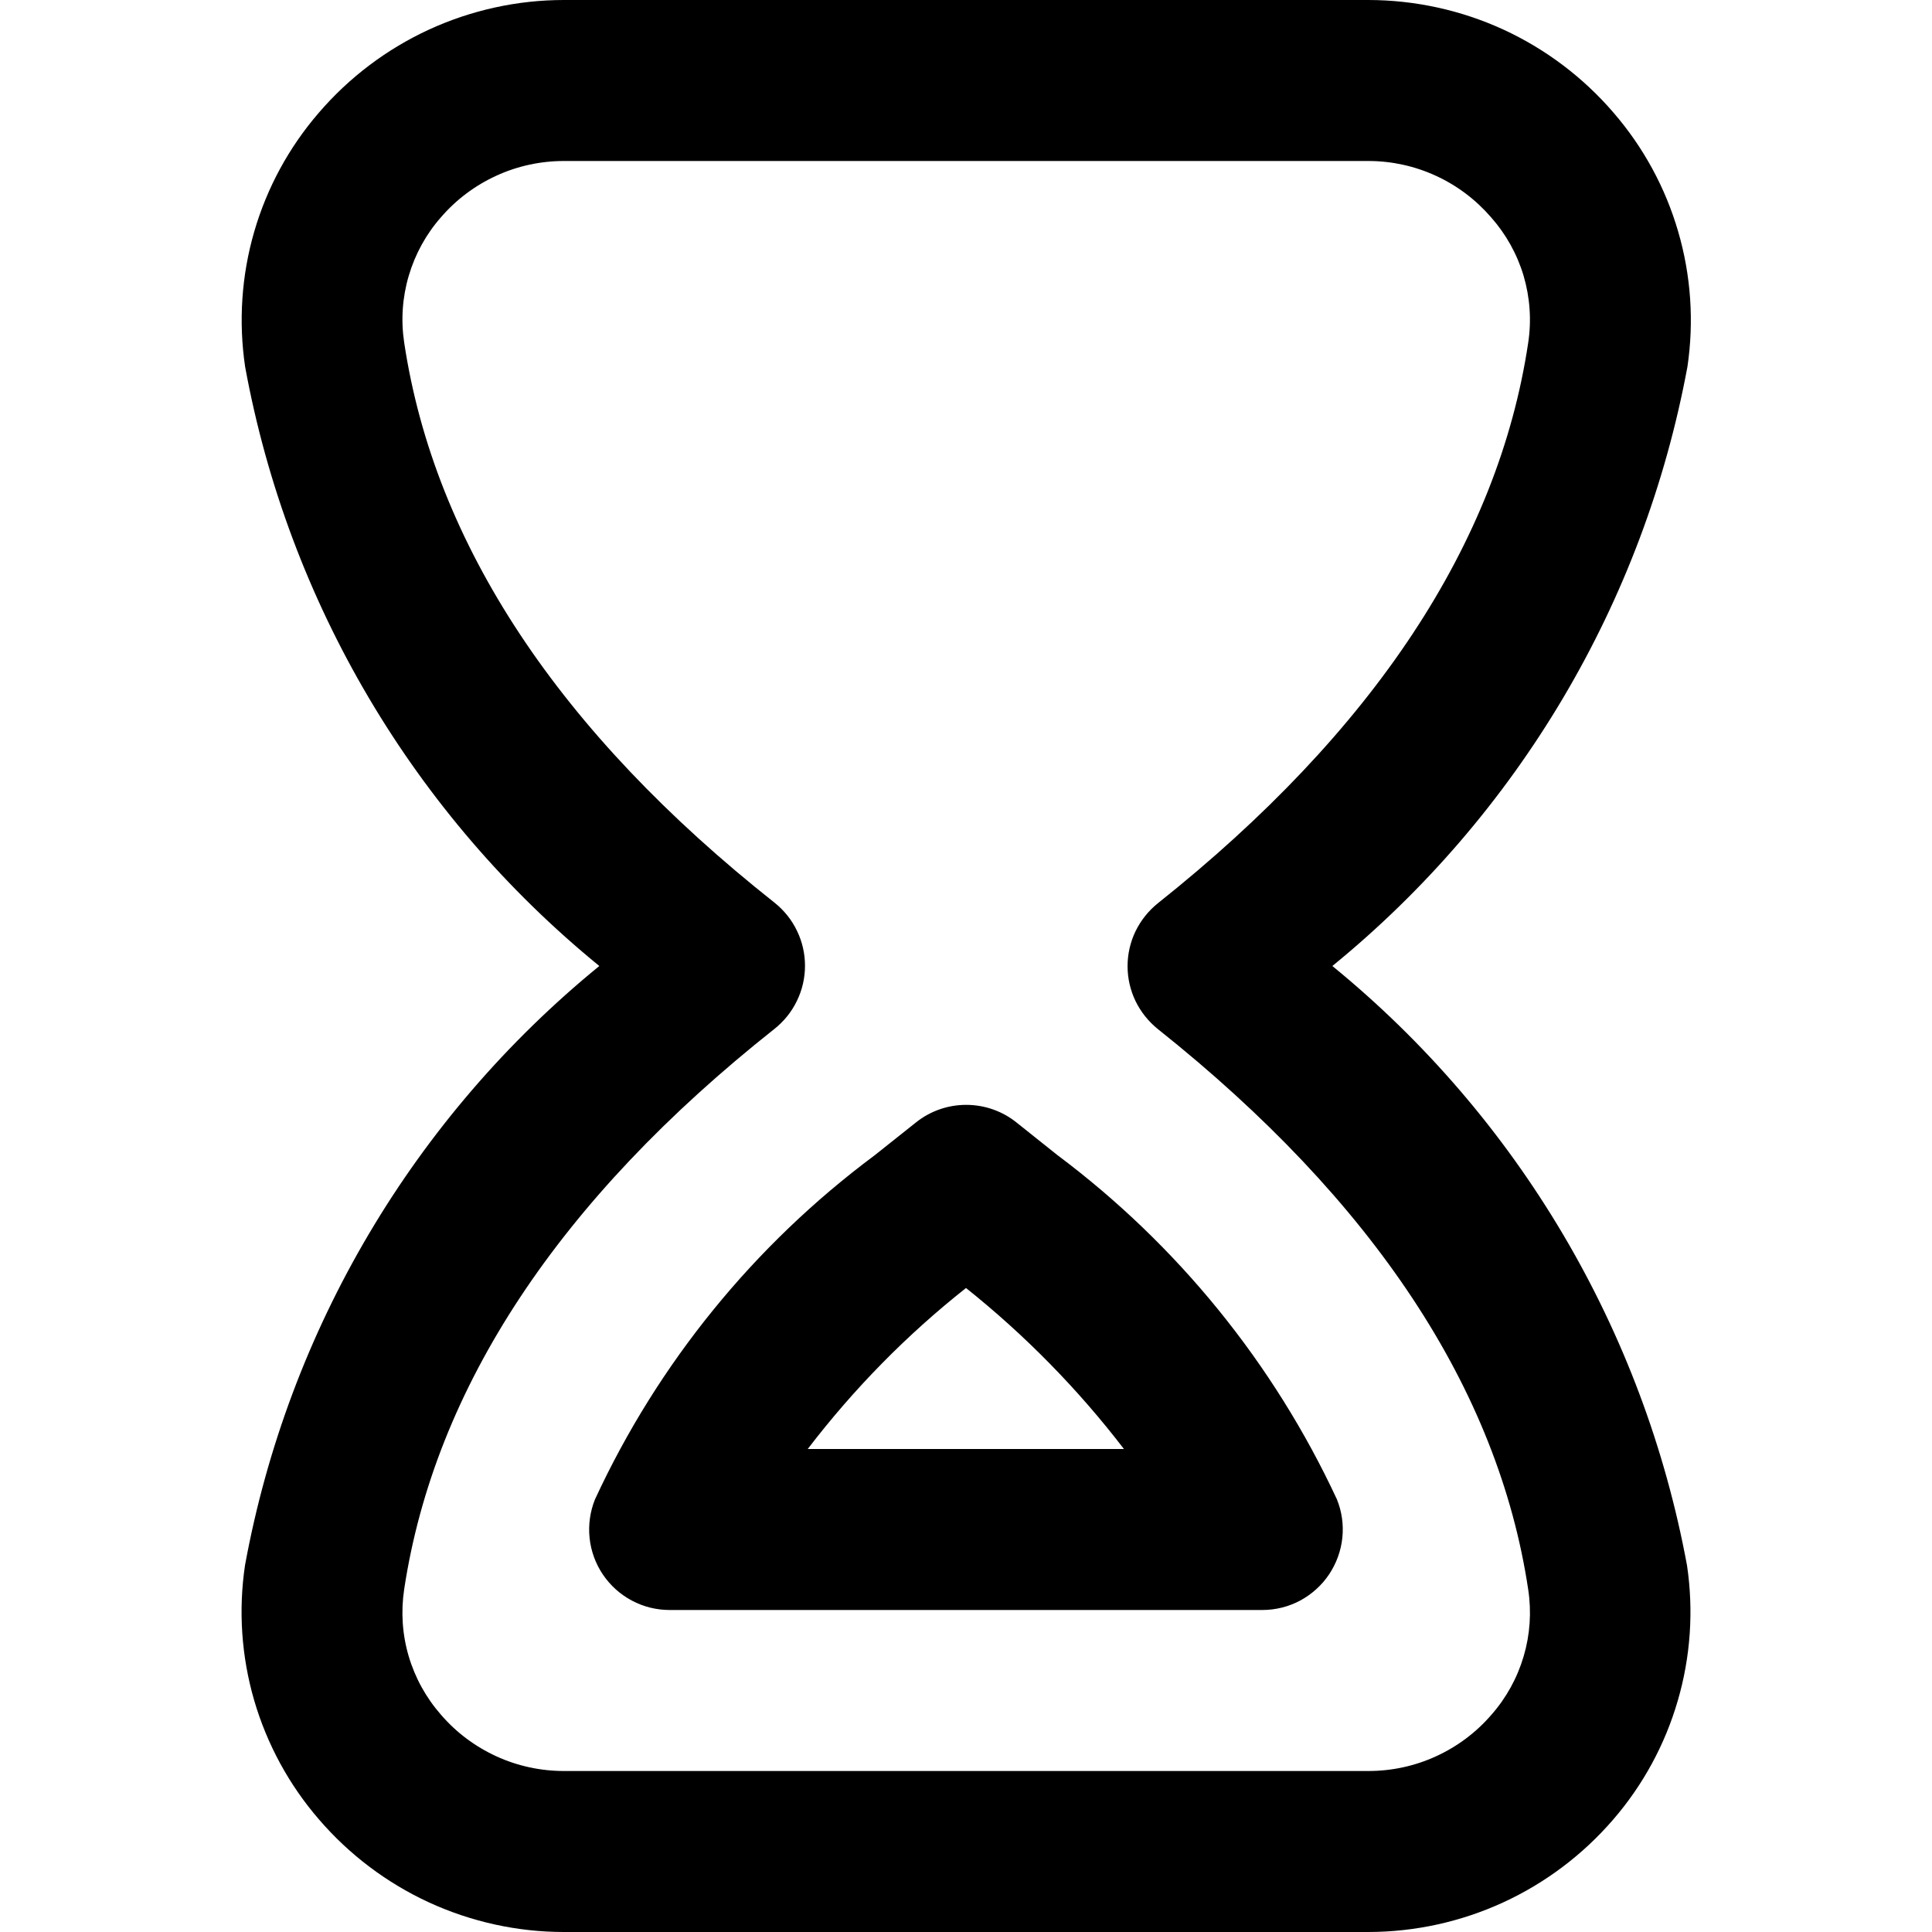 <svg width="24" height="24" viewBox="0 0 24 24" fill="none" xmlns="http://www.w3.org/2000/svg">
<path d="M17 24H7.005C6.427 24 5.855 23.874 5.33 23.633C4.805 23.391 4.338 23.039 3.961 22.6C3.59 22.171 3.316 21.666 3.157 21.121C2.999 20.576 2.96 20.003 3.044 19.442C3.581 16.517 5.141 13.88 7.445 12C5.141 10.12 3.581 7.481 3.045 4.556C2.962 3.995 3 3.423 3.158 2.878C3.316 2.333 3.59 1.829 3.961 1.4C4.338 0.961 4.805 0.609 5.33 0.367C5.855 0.126 6.427 0 7.005 0L17 0C17.578 0.001 18.15 0.126 18.675 0.367C19.2 0.609 19.667 0.961 20.044 1.4C20.415 1.829 20.689 2.333 20.847 2.877C21.006 3.422 21.045 3.994 20.962 4.555C20.42 7.481 18.857 10.119 16.551 12C18.856 13.882 20.417 16.522 20.957 19.448C21.04 20.009 21.001 20.581 20.842 21.126C20.684 21.671 20.41 22.175 20.039 22.604C19.662 23.041 19.196 23.392 18.672 23.633C18.147 23.874 17.577 23.999 17 24ZM17 2H7.005C6.715 2 6.428 2.062 6.165 2.183C5.901 2.304 5.666 2.48 5.477 2.7C5.292 2.91 5.156 3.159 5.077 3.428C4.998 3.696 4.979 3.979 5.021 4.256C5.397 6.756 6.945 9.096 9.621 11.213C9.739 11.307 9.835 11.426 9.9 11.562C9.966 11.697 10 11.846 10 11.997C10 12.148 9.966 12.297 9.9 12.432C9.835 12.568 9.739 12.687 9.621 12.781C6.945 14.9 5.4 17.242 5.021 19.741C4.979 20.018 4.997 20.302 5.076 20.571C5.155 20.84 5.292 21.089 5.477 21.3C5.666 21.52 5.901 21.696 6.165 21.817C6.428 21.938 6.715 22 7.005 22H17C17.29 22 17.577 21.938 17.84 21.817C18.104 21.696 18.339 21.52 18.528 21.3C18.713 21.09 18.849 20.842 18.928 20.573C19.007 20.305 19.026 20.023 18.984 19.746C18.611 17.259 17.064 14.917 14.384 12.784C14.267 12.69 14.172 12.571 14.106 12.436C14.041 12.301 14.007 12.152 14.007 12.002C14.007 11.852 14.041 11.703 14.106 11.568C14.172 11.433 14.267 11.314 14.384 11.22C17.065 9.087 18.612 6.745 18.984 4.257C19.026 3.98 19.006 3.696 18.927 3.427C18.847 3.158 18.709 2.91 18.523 2.7C18.334 2.481 18.101 2.305 17.838 2.184C17.575 2.063 17.289 2 17 2ZM15.681 20H8.318C8.154 20 7.993 19.96 7.849 19.883C7.704 19.806 7.581 19.695 7.489 19.559C7.398 19.424 7.341 19.268 7.324 19.105C7.307 18.942 7.33 18.778 7.391 18.626C8.174 16.935 9.367 15.467 10.862 14.354L11.38 13.942C11.557 13.801 11.776 13.725 12.002 13.725C12.229 13.725 12.448 13.801 12.625 13.942L13.134 14.348C14.627 15.465 15.82 16.934 16.607 18.624C16.669 18.776 16.692 18.94 16.675 19.103C16.658 19.266 16.601 19.422 16.51 19.558C16.419 19.694 16.295 19.805 16.151 19.883C16.006 19.96 15.845 20 15.681 20ZM10.034 18H13.962C13.391 17.256 12.733 16.585 12 16C11.264 16.582 10.604 17.254 10.034 18Z" fill="black"/>
</svg>
